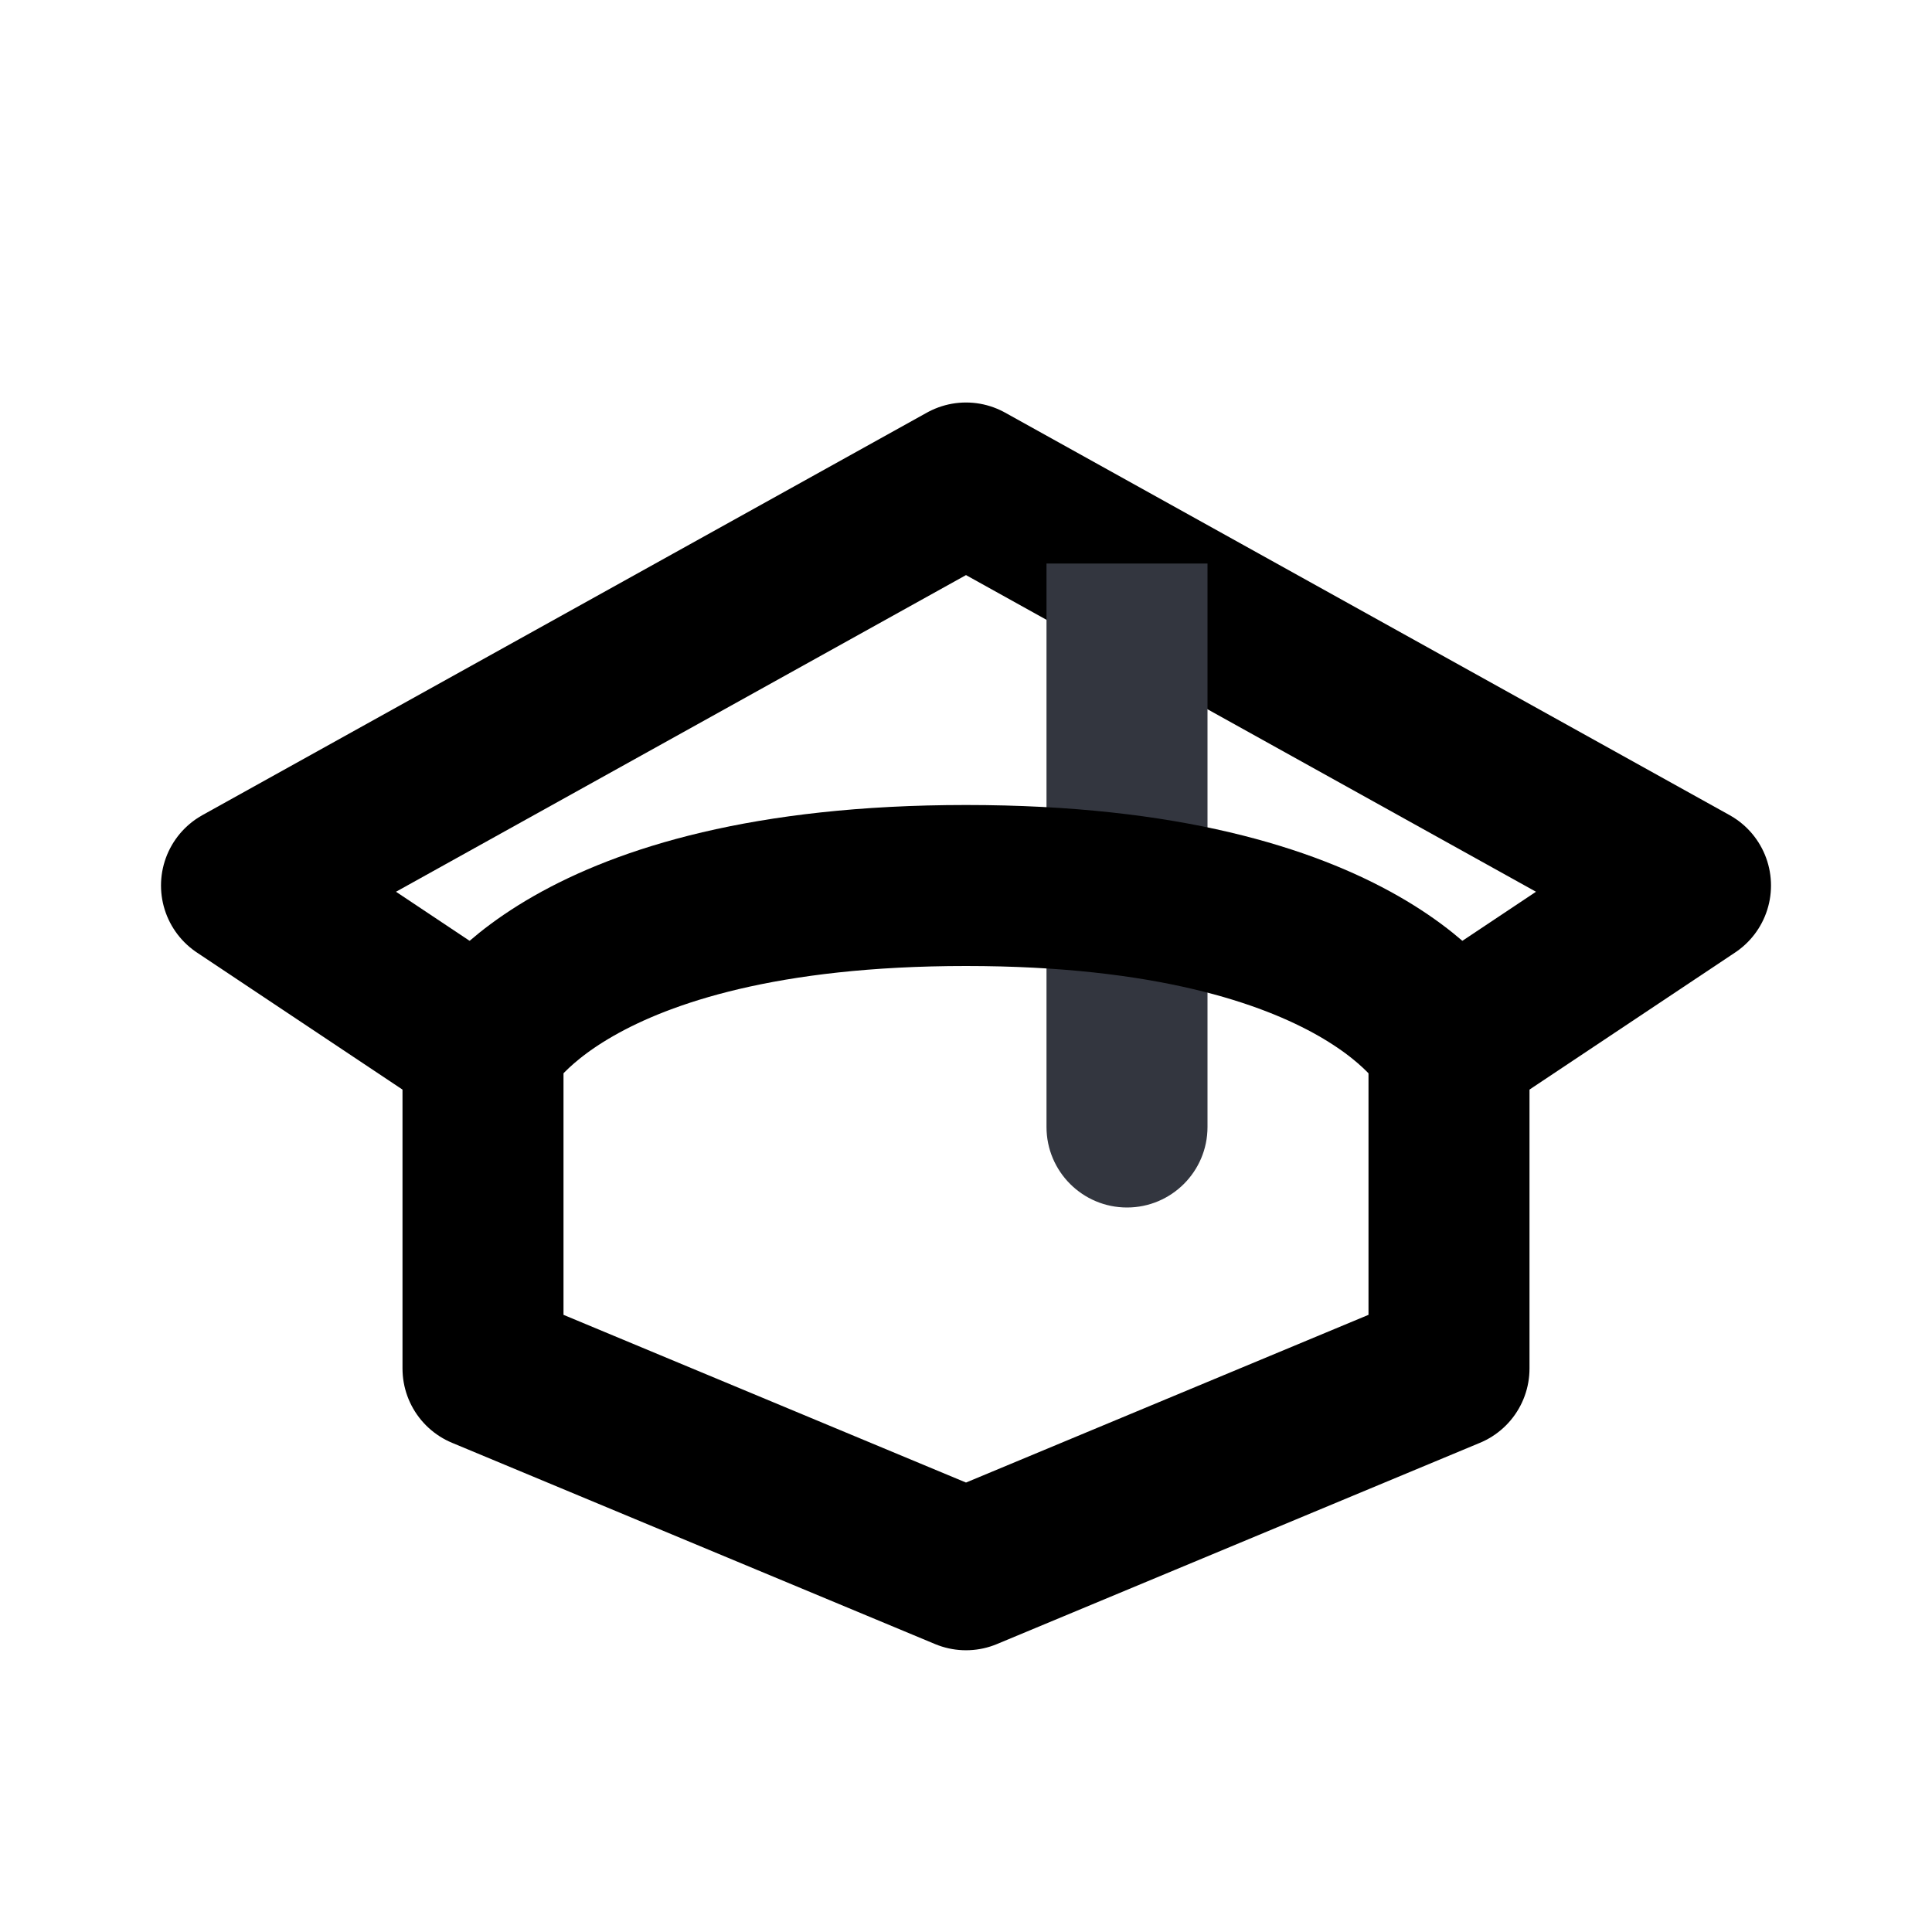 <svg width="24" height="24" viewBox="0 0 24 24" fill="none" xmlns="http://www.w3.org/2000/svg">
<path d="M6 13L3 11L12 6L21 11L18 13" stroke="currentColor" stroke-width="2" stroke-linecap="round" stroke-linejoin="round"/>
<path d="M13 14C13 14.552 13.448 15 14 15C14.552 15 15 14.552 15 14H13ZM13 7V14H15V7H13Z" fill="#33363F"/>
<path d="M6 13V17L12 19.5L18 17V13C18 13 17 11 12 11C7 11 6 13 6 13Z" stroke="currentColor" stroke-width="2" stroke-linecap="round" stroke-linejoin="round"/>
</svg>
